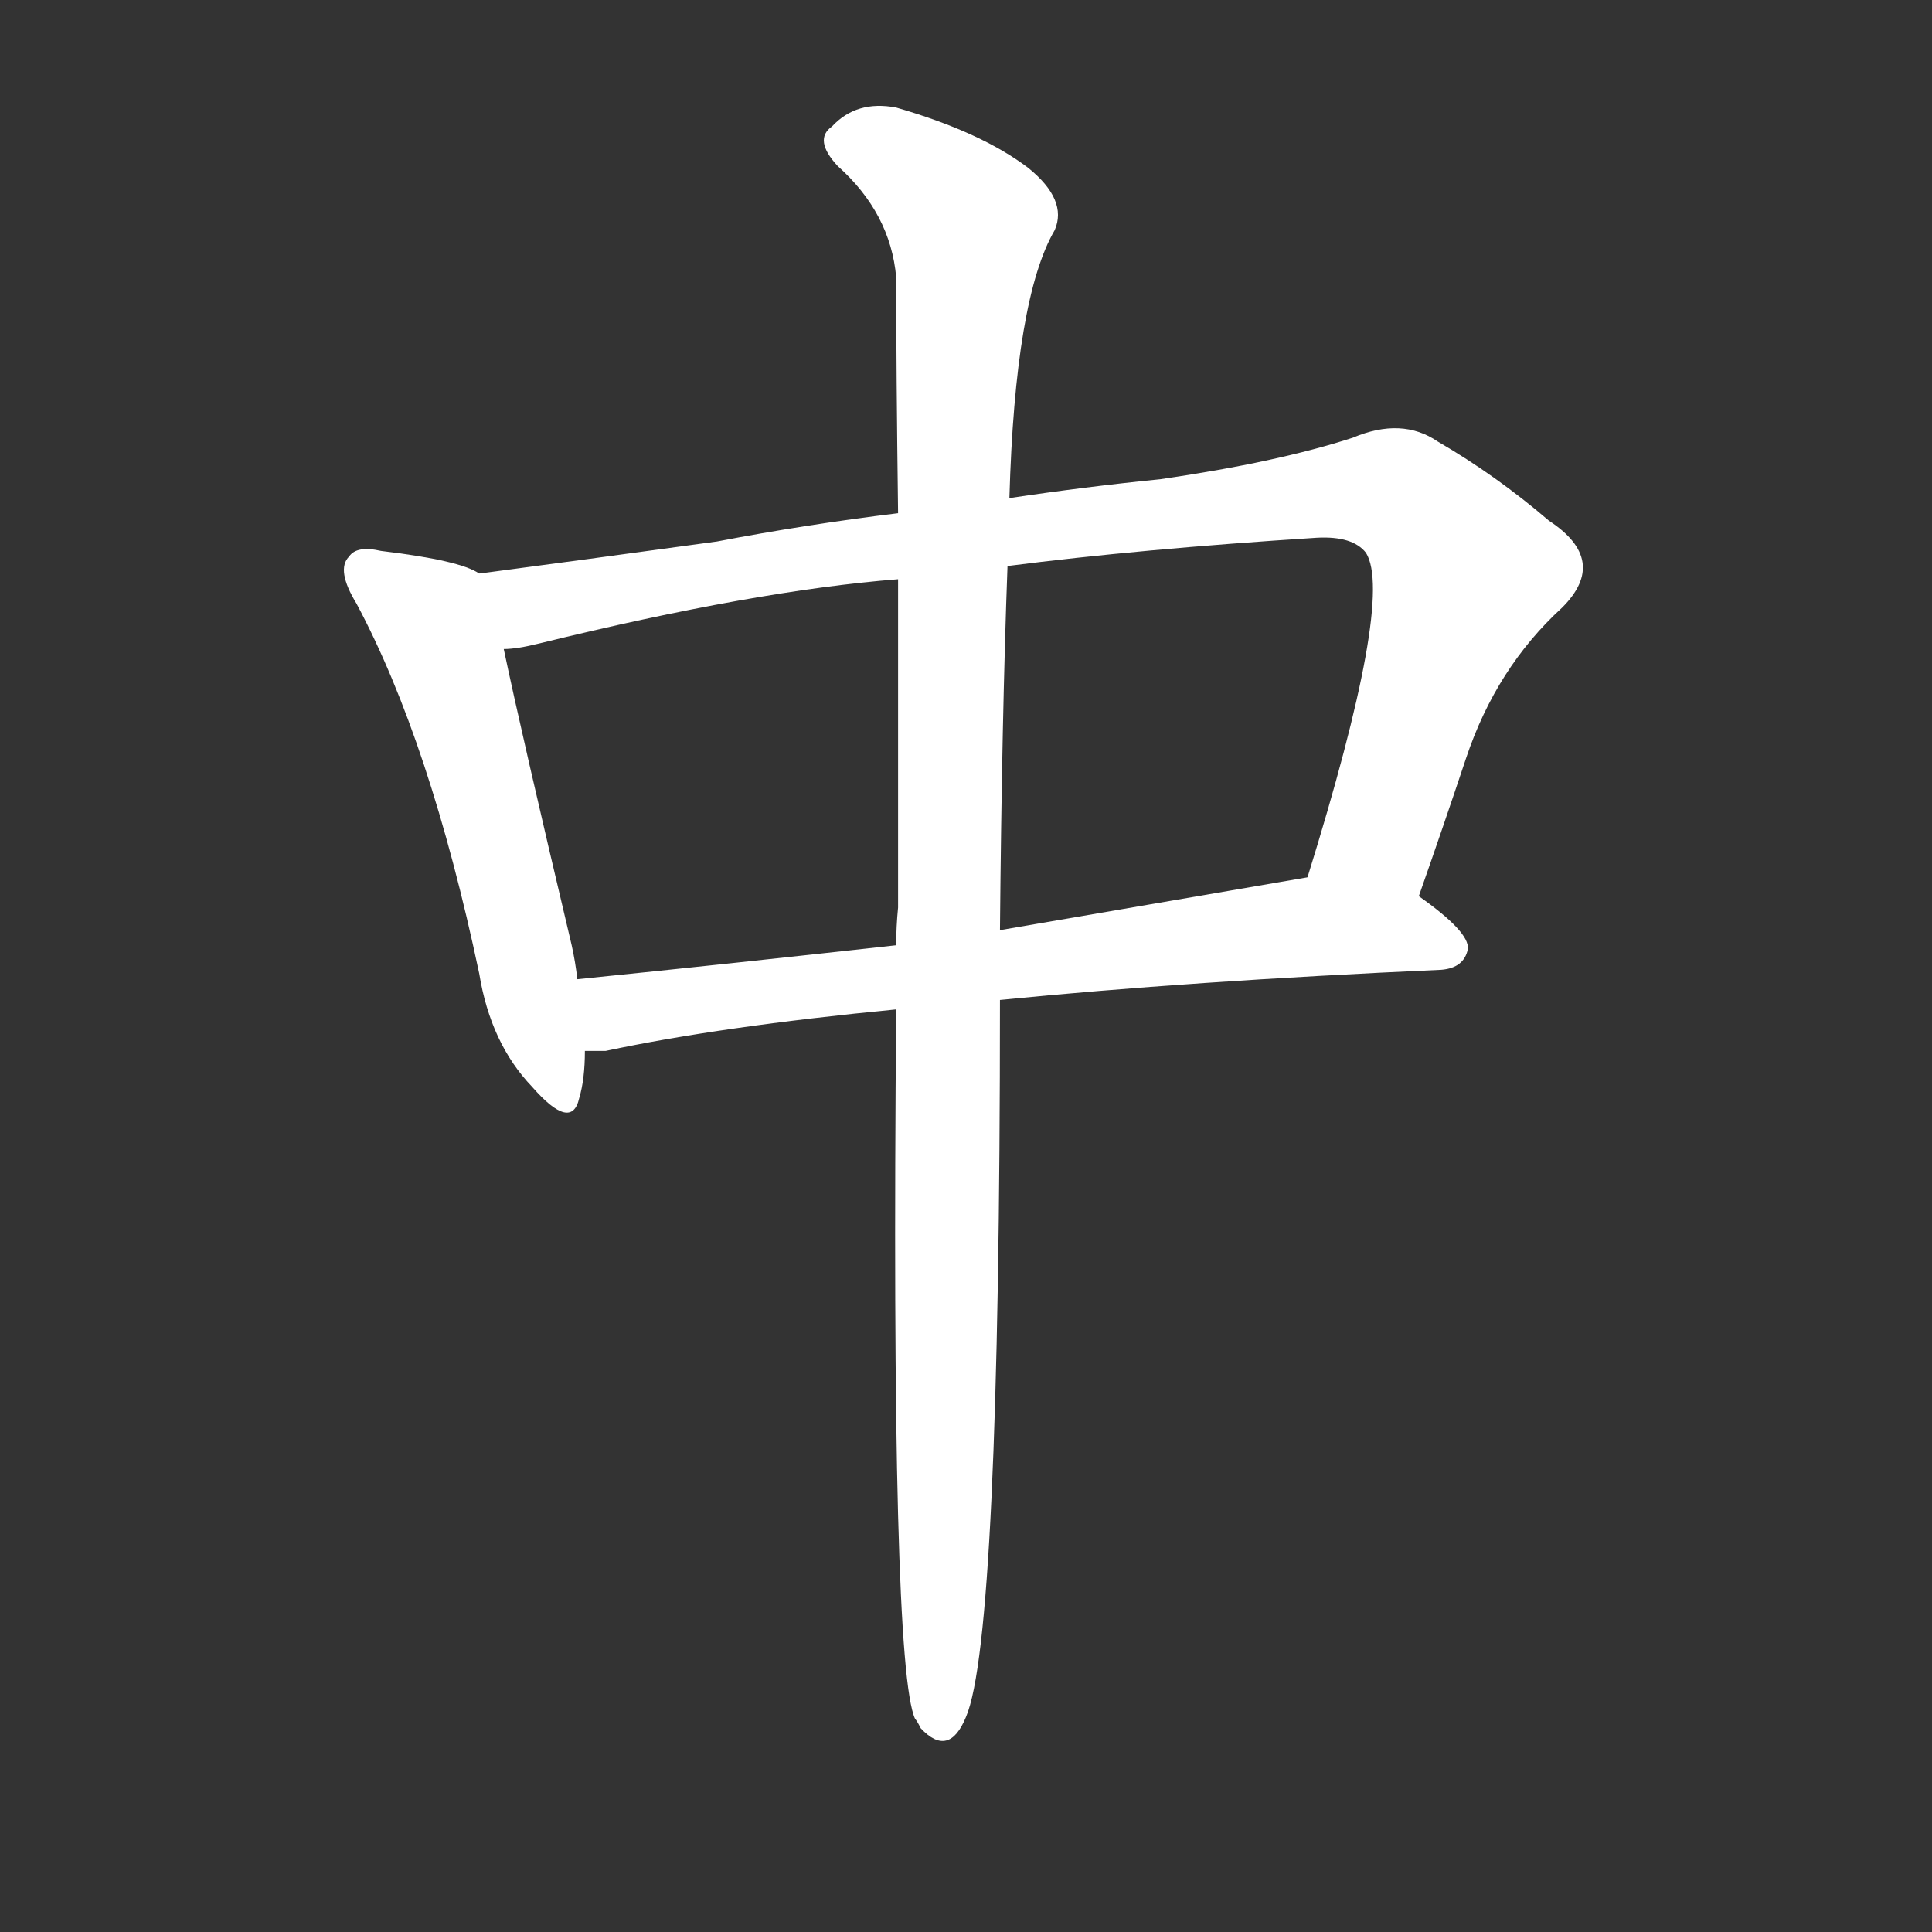 <svg version="1.1" viewBox="0 0 1024 1024" xmlns="http://www.w3.org/2000/svg">
  <rect x="0" y="0" width="1024" height="1024" fill="#333333" stroke="none"/>
  <g transform="scale(1, -1) translate(0, -900)">
    <style type="text/css">
        .stroke1 {fill: #FFFFFF;}
        .stroke2 {fill: #FFFFFF;}
        .stroke3 {fill: #FFFFFF;}
        .stroke4 {fill: #FFFFFF;}
        .stroke5 {fill: #FFFFFF;}
        .stroke6 {fill: #FFFFFF;}
        .stroke7 {fill: #FFFFFF;}
        .stroke8 {fill: #FFFFFF;}
        .stroke9 {fill: #FFFFFF;}
        .stroke10 {fill: #FFFFFF;}
        .stroke11 {fill: #FFFFFF;}
        .stroke12 {fill: #FFFFFF;}
        .stroke13 {fill: #FFFFFF;}
        .stroke14 {fill: #FFFFFF;}
        .stroke15 {fill: #FFFFFF;}
        .stroke16 {fill: #FFFFFF;}
        .stroke17 {fill: #FFFFFF;}
        .stroke18 {fill: #FFFFFF;}
        .stroke19 {fill: #FFFFFF;}
        .stroke20 {fill: #FFFFFF;}
        text {
            font-family: Helvetica;
            font-size: 50px;
            fill: #FFFFFF;}
            paint-order: stroke;
            stroke: #000000;
            stroke-width: 4px;
            stroke-linecap: butt;
            stroke-linejoin: miter;
            font-weight: 800;
        }
    </style>

    <path d="M 254 596 Q 244 603 202 608 Q 189 611 185 605 Q 178 598 189 580 Q 228 507 254 384 Q 260 347 282 324 Q 303 300 307 318 Q 310 328 310 343 L 306 381 Q 305 390 303 399 Q 276 513 267 556 C 261 585 259 594 254 596 Z" class="stroke1"/>
    <path d="M 752 425 Q 765 462 777 498 Q 793 546 828 578 Q 853 603 821 624 Q 793 648 762 666 Q 743 679 717 668 Q 677 655 615 646 Q 575 642 535 636 L 476 628 Q 427 622 380 613 Q 307 603 254 596 C 224 592 237 551 267 556 Q 274 556 286 559 Q 400 587 476 593 L 534 600 Q 604 609 698 615 Q 717 616 724 607 Q 739 583 693 435 C 684 406 742 397 752 425 Z" class="stroke2"/>
    <path d="M 530 370 Q 630 380 764 386 Q 776 387 778 397 Q 779 406 752 425 C 730 441 723 440 693 435 Q 606 420 530 407 L 475 399 Q 385 389 306 381 C 276 378 280 341 310 343 Q 314 343 321 343 Q 382 356 475 365 L 530 370 Z" class="stroke3"/>
    <path d="M 475 365 Q 472 17 485 -11 Q 486 -12 488 -16 Q 503 -32 512 -10 Q 530 32 530 370 L 530 407 Q 531 519 534 600 L 535 636 Q 538 742 559 778 Q 566 794 545 811 Q 520 830 475 843 Q 454 847 441 833 Q 431 826 444 812 Q 472 787 475 753 Q 475 704 476 628 L 476 593 Q 476 517 476 419 Q 475 409 475 399 L 475 365 Z" class="stroke4"/>
</g></svg>